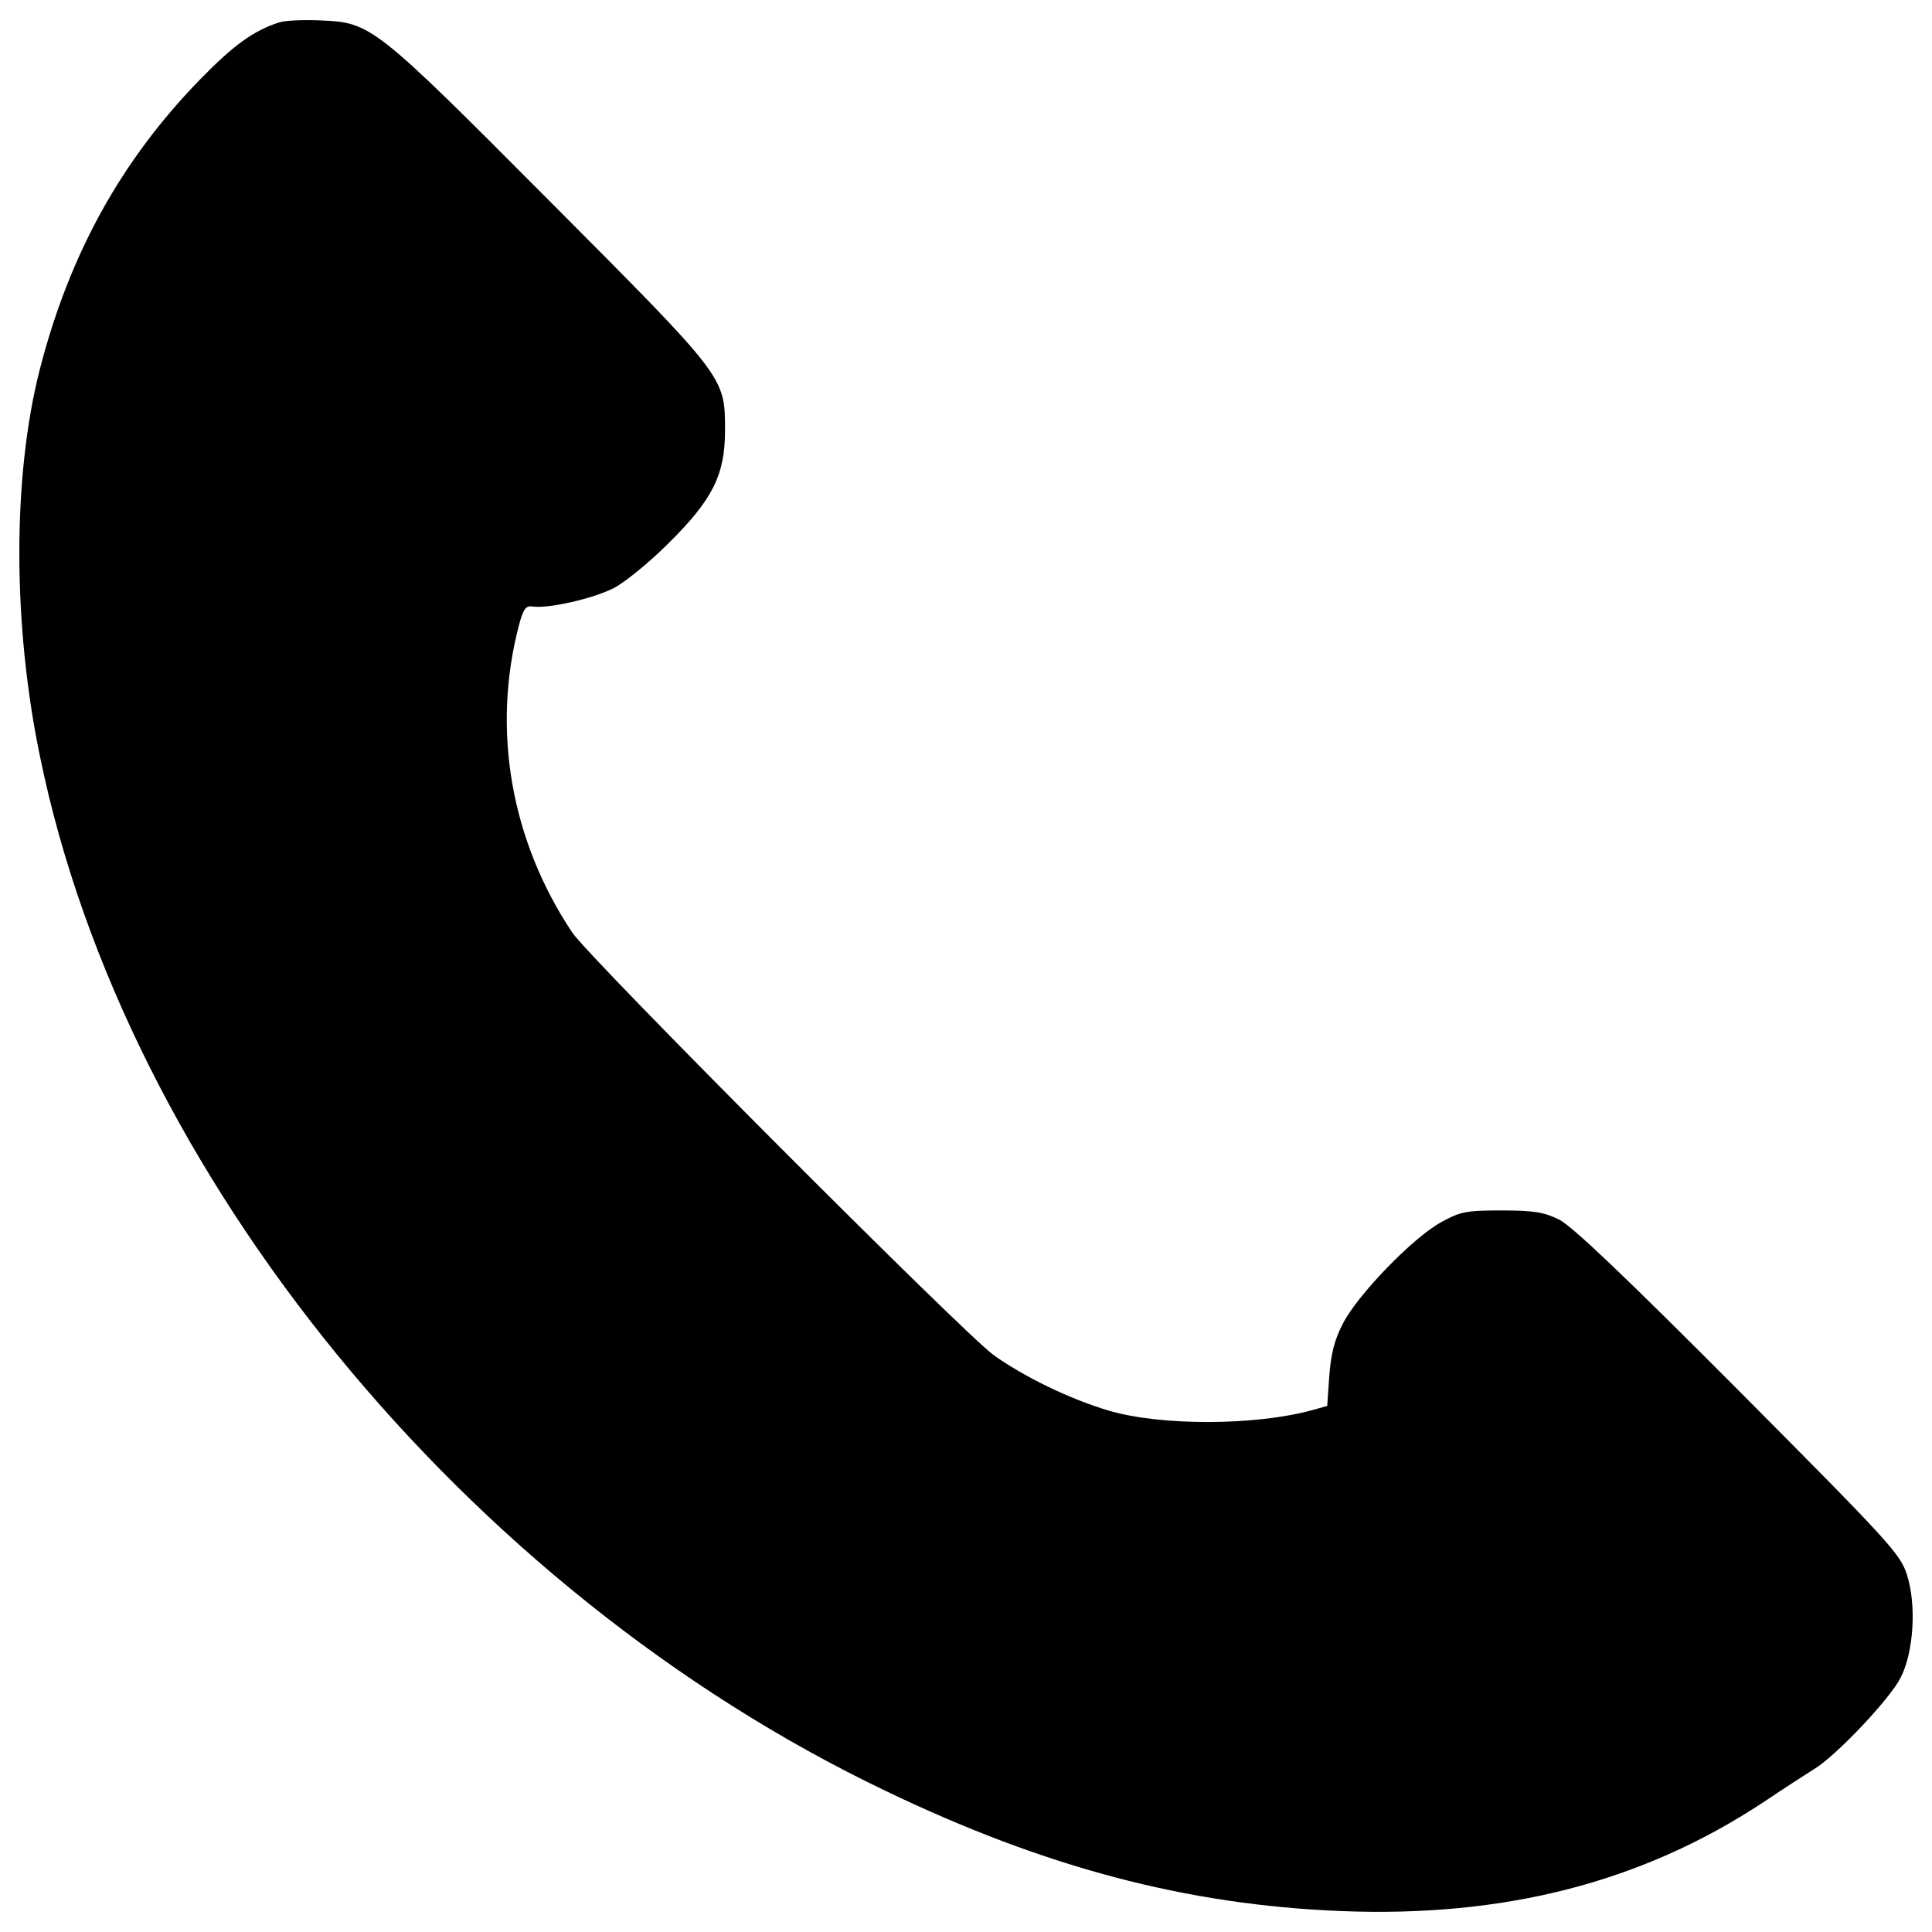 <?xml version="1.0" encoding="utf-8"?>
<!-- Svg Vector Icons : http://www.onlinewebfonts.com/icon -->
<!DOCTYPE svg PUBLIC "-//W3C//DTD SVG 1.1//EN" "http://www.w3.org/Graphics/SVG/1.1/DTD/svg11.dtd">
<svg version="1.1" xmlns="http://www.w3.org/2000/svg" xmlns:xlink="http://www.w3.org/1999/xlink" x="0px" y="0px" viewBox="0 0 1000 1000" enable-background="new 0 0 1000 1000" xml:space="preserve">
<g><g transform="translate(0,511) scale(0.1,-0.1)"><path d="M1443.1,4993.4c-132.1-42.6-236.5-119.3-406.9-294c-409.1-419.7-677.5-905.5-830.9-1504.2c-140.6-551.8-140.6-1316.7,2.1-2002.7c443.2-2160.4,2203-4312.3,4376.2-5352c824.5-396.3,1559.6-590.2,2356.4-622.1c848-34.1,1559.6,149.1,2186,562.5c104.4,70.3,223.7,147,264.2,172.6c110.8,66.1,392,362.2,447.4,473c68.2,132.1,83.1,379.2,32,534.8c-34.1,106.5-95.9,172.6-871.4,952.4c-585.9,588.1-860.7,850.1-928.9,884.2c-78.8,38.4-132.1,46.9-298.3,46.9c-183.2,0-213.1-6.4-313.2-61.8c-147-81-432.5-377.1-507.1-524.1c-44.7-85.2-61.8-159.8-70.3-270.6l-10.7-155.5l-76.7-21.3c-291.9-81-786.2-83.1-1056.8-2.1c-200.3,59.6-436.8,174.7-594.4,287.6c-157.7,115-2090.1,2051.7-2179.6,2186c-317.5,475.1-417.6,1048.3-277,1587.3c23.4,89.5,36.2,106.5,74.6,100.1c81-10.6,308.9,40.5,417.6,95.9c57.5,29.8,185.4,134.2,283.4,232.2c230.1,227.9,291.9,355.8,291.9,583.8c0,279.1,4.3,270.6-909.8,1188.9c-909.8,914-922.5,922.6-1186.7,933.2C1568.8,5008.3,1472.9,5004.1,1443.1,4993.4z"/></g></g>
</svg>